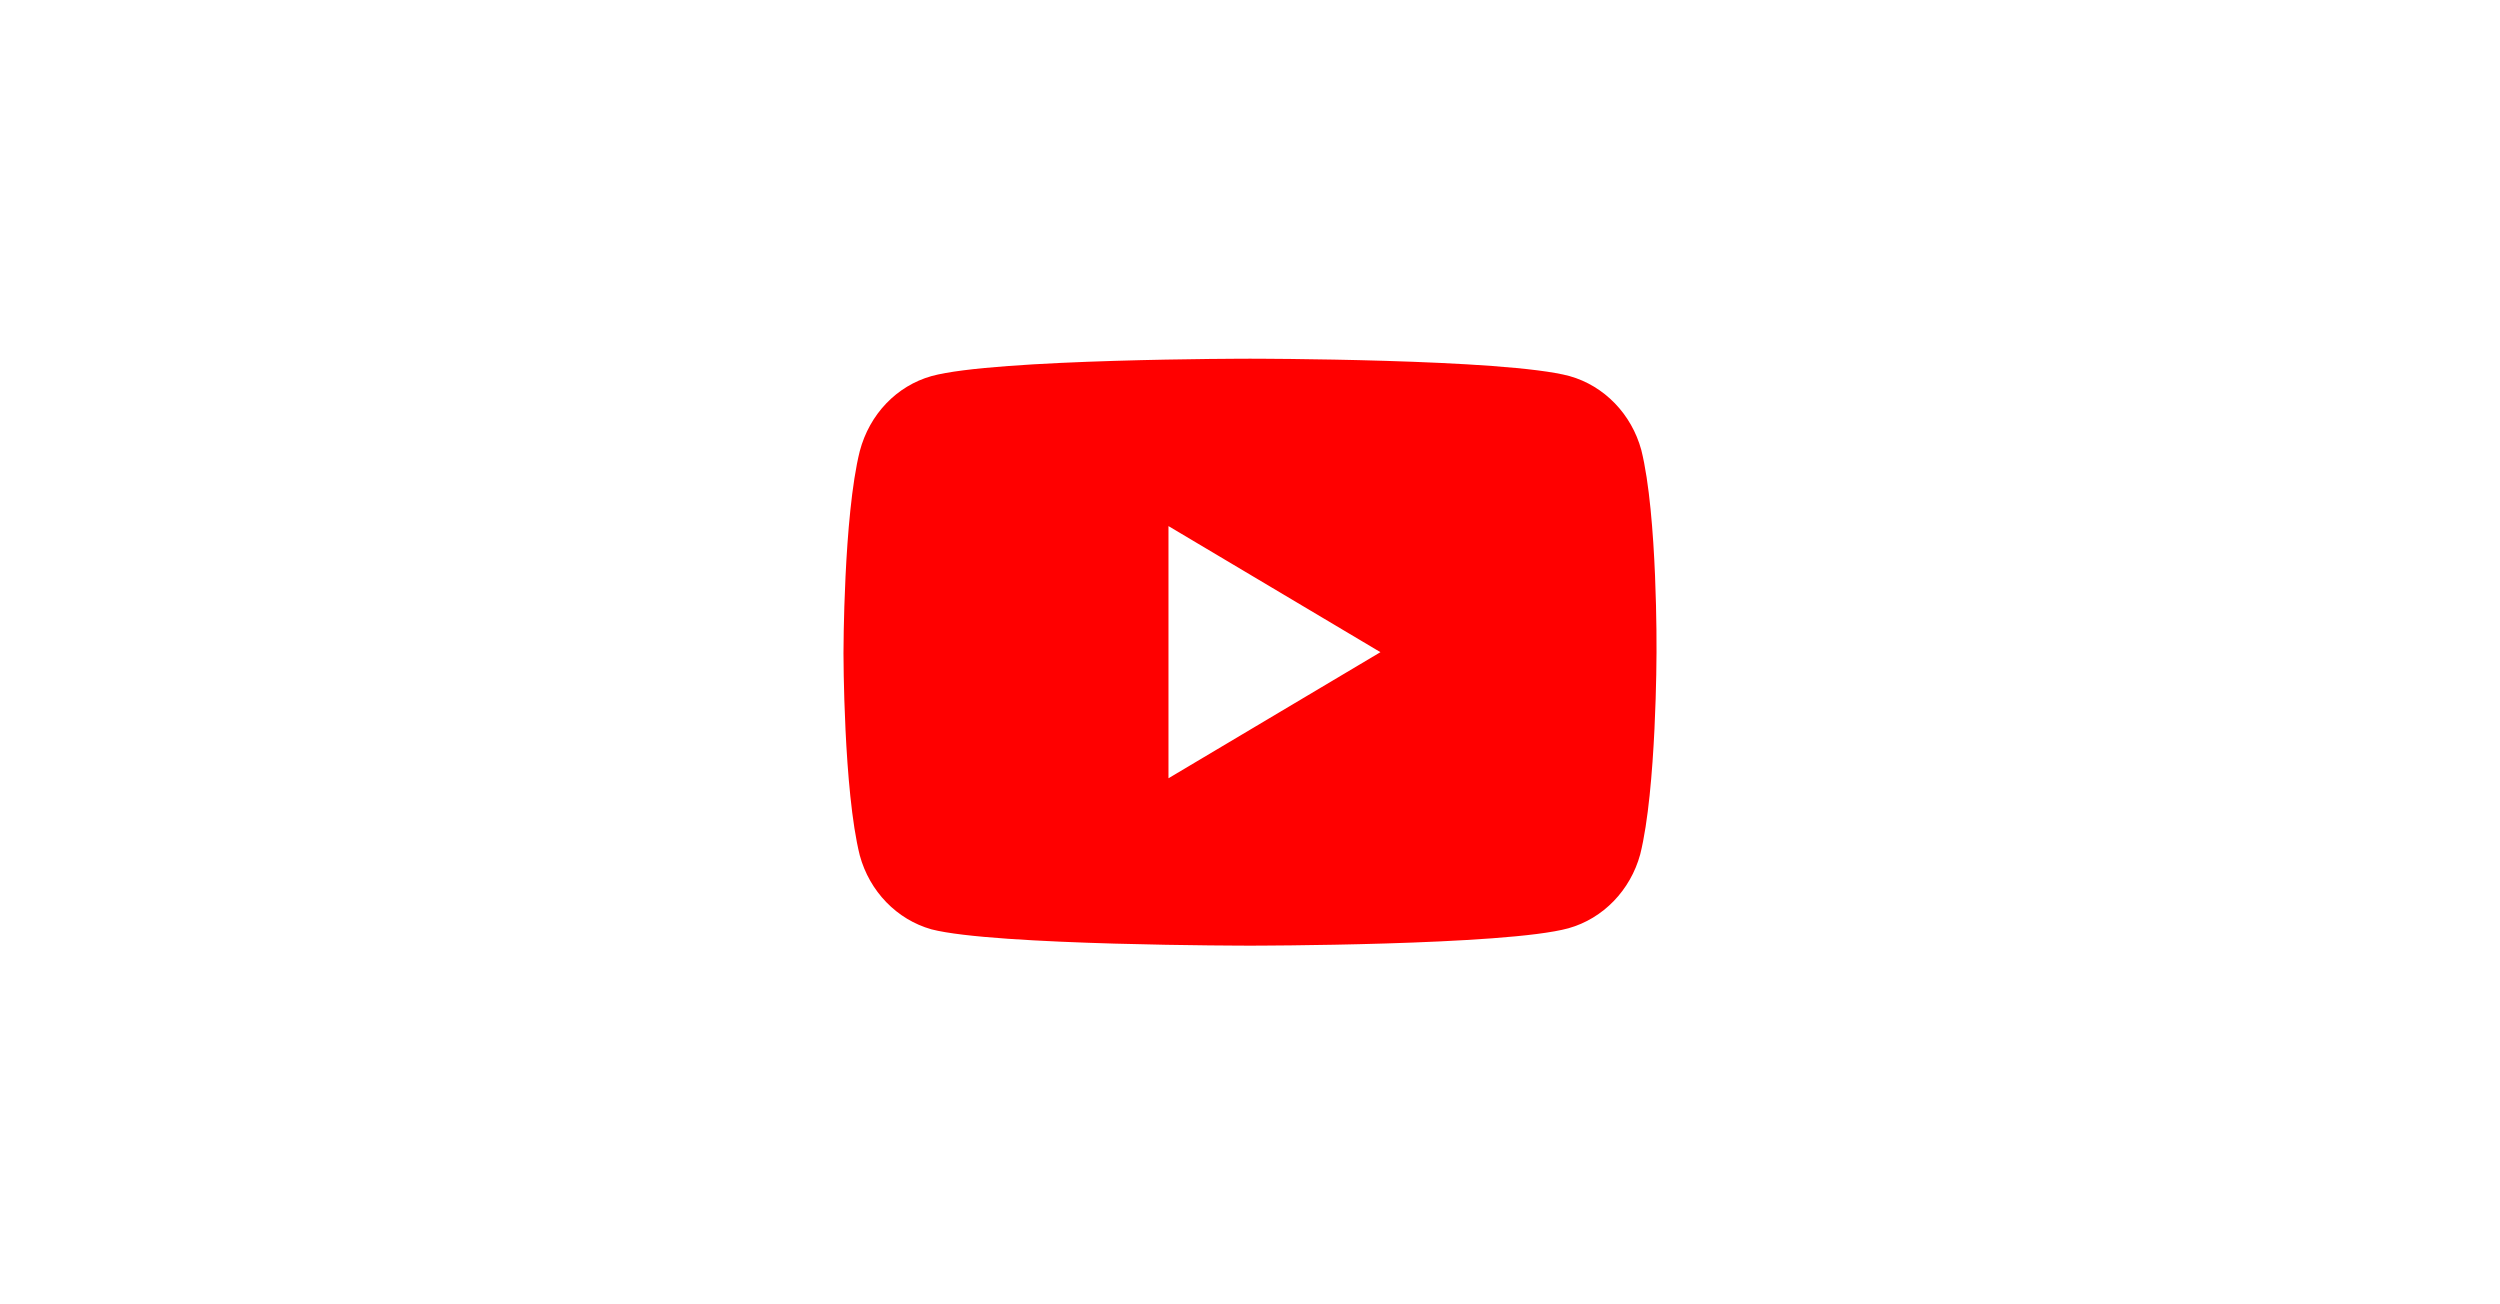<?xml version="1.0" encoding="utf-8"?>
<!-- Generator: Adobe Illustrator 23.0.1, SVG Export Plug-In . SVG Version: 6.00 Build 0)  -->
<svg version="1.1" id="Vrstva_1" xmlns="http://www.w3.org/2000/svg" xmlns:xlink="http://www.w3.org/1999/xlink" x="0px" y="0px"
	 viewBox="0 0 230 120" enable-background="new 0 0 230 120" xml:space="preserve">
<path fill="#FF0000" d="M151,41.4c-0.9-3.3-3.4-5.9-6.6-6.8C138.5,33,115,33,115,33s-23.5,0-29.3,1.6c-3.2,0.9-5.7,3.5-6.6,6.9
	c-1.5,6-1.5,18.6-1.5,18.6s0,12.6,1.5,18.6c0.9,3.3,3.4,5.9,6.6,6.8C91.5,87,115,87,115,87s23.5,0,29.3-1.6c3.2-0.9,5.7-3.5,6.6-6.8
	c1.5-6,1.5-18.6,1.5-18.6S152.5,47.4,151,41.4z M107.5,71.6V48.4L127,60L107.5,71.6z"/>
</svg>
